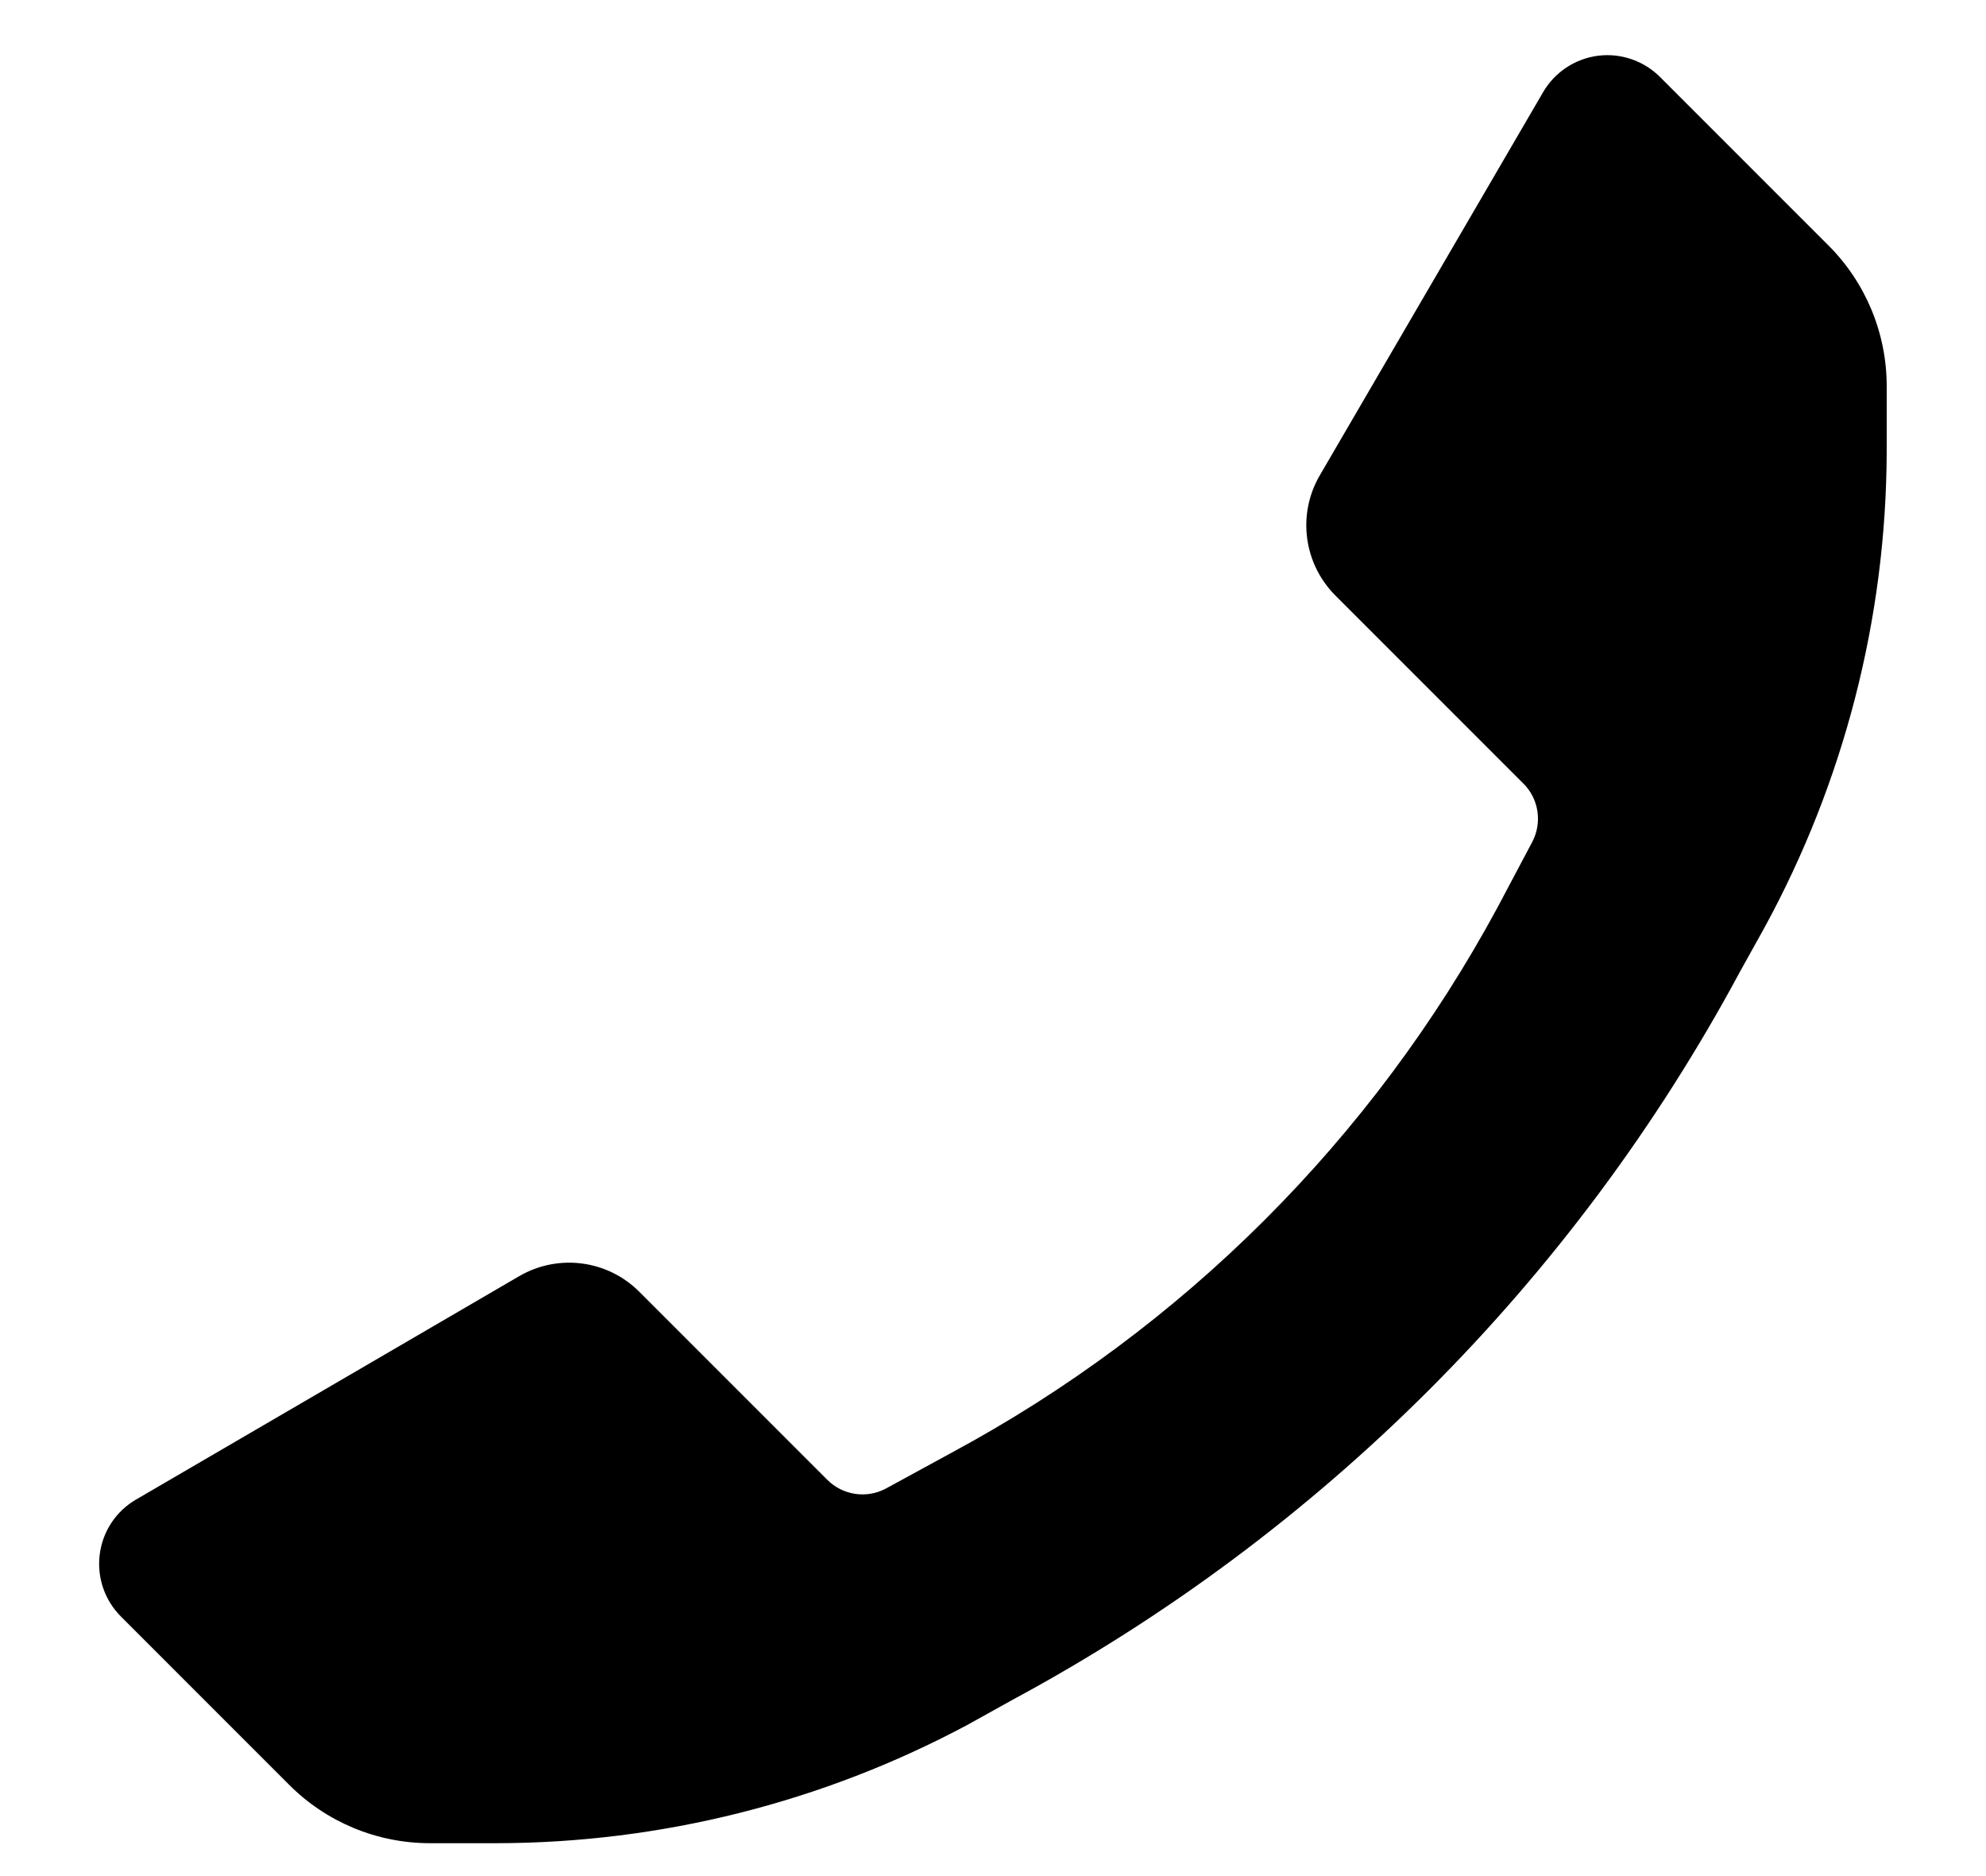 <?xml version="1.0" encoding="UTF-8"?>
<svg width="18px" height="17px" viewBox="0 0 18 17" version="1.1" xmlns="http://www.w3.org/2000/svg" xmlns:xlink="http://www.w3.org/1999/xlink">
    <title>Path</title>
    <g id="Symbols" stroke="none" stroke-width="1" fill="none" fill-rule="evenodd">
        <g id="Rquest_item_1" transform="translate(-738, -32)" fill="#000000" fill-rule="nonzero">
            <g id="Group-3" transform="translate(542, 40.5) scale(-1, 1) translate(-542, -40.5) ">
                <g id="Group-4" transform="translate(245, 28)">
                    <g id="call" transform="translate(83.9, 4.5)">
                        <path d="M12.6,16.202 C11.112,16.2 9.646,15.832 8.334,15.131 L7.929,14.906 C5.131,13.401 2.837,11.107 1.332,8.309 L1.107,7.904 C0.387,6.584 0.006,5.105 0,3.602 L0,2.999 C-0,2.519 0.191,2.059 0.531,1.721 L2.052,0.2 C2.2,0.051 2.408,-0.021 2.616,0.005 C2.824,0.032 3.008,0.153 3.114,0.335 L5.139,3.809 C5.344,4.162 5.285,4.609 4.995,4.898 L3.294,6.599 C3.153,6.738 3.12,6.954 3.213,7.13 L3.528,7.724 C4.659,9.819 6.38,11.537 8.478,12.665 L9.072,12.989 C9.247,13.082 9.463,13.049 9.603,12.908 L11.304,11.207 C11.592,10.917 12.039,10.858 12.393,11.063 L15.867,13.088 C16.048,13.193 16.17,13.377 16.196,13.585 C16.223,13.793 16.151,14.002 16.002,14.15 L14.481,15.671 C14.143,16.011 13.683,16.202 13.203,16.202 L12.6,16.202 Z" id="Path"></path>
                    </g>
                </g>
            </g>
        </g>
    </g>
</svg>